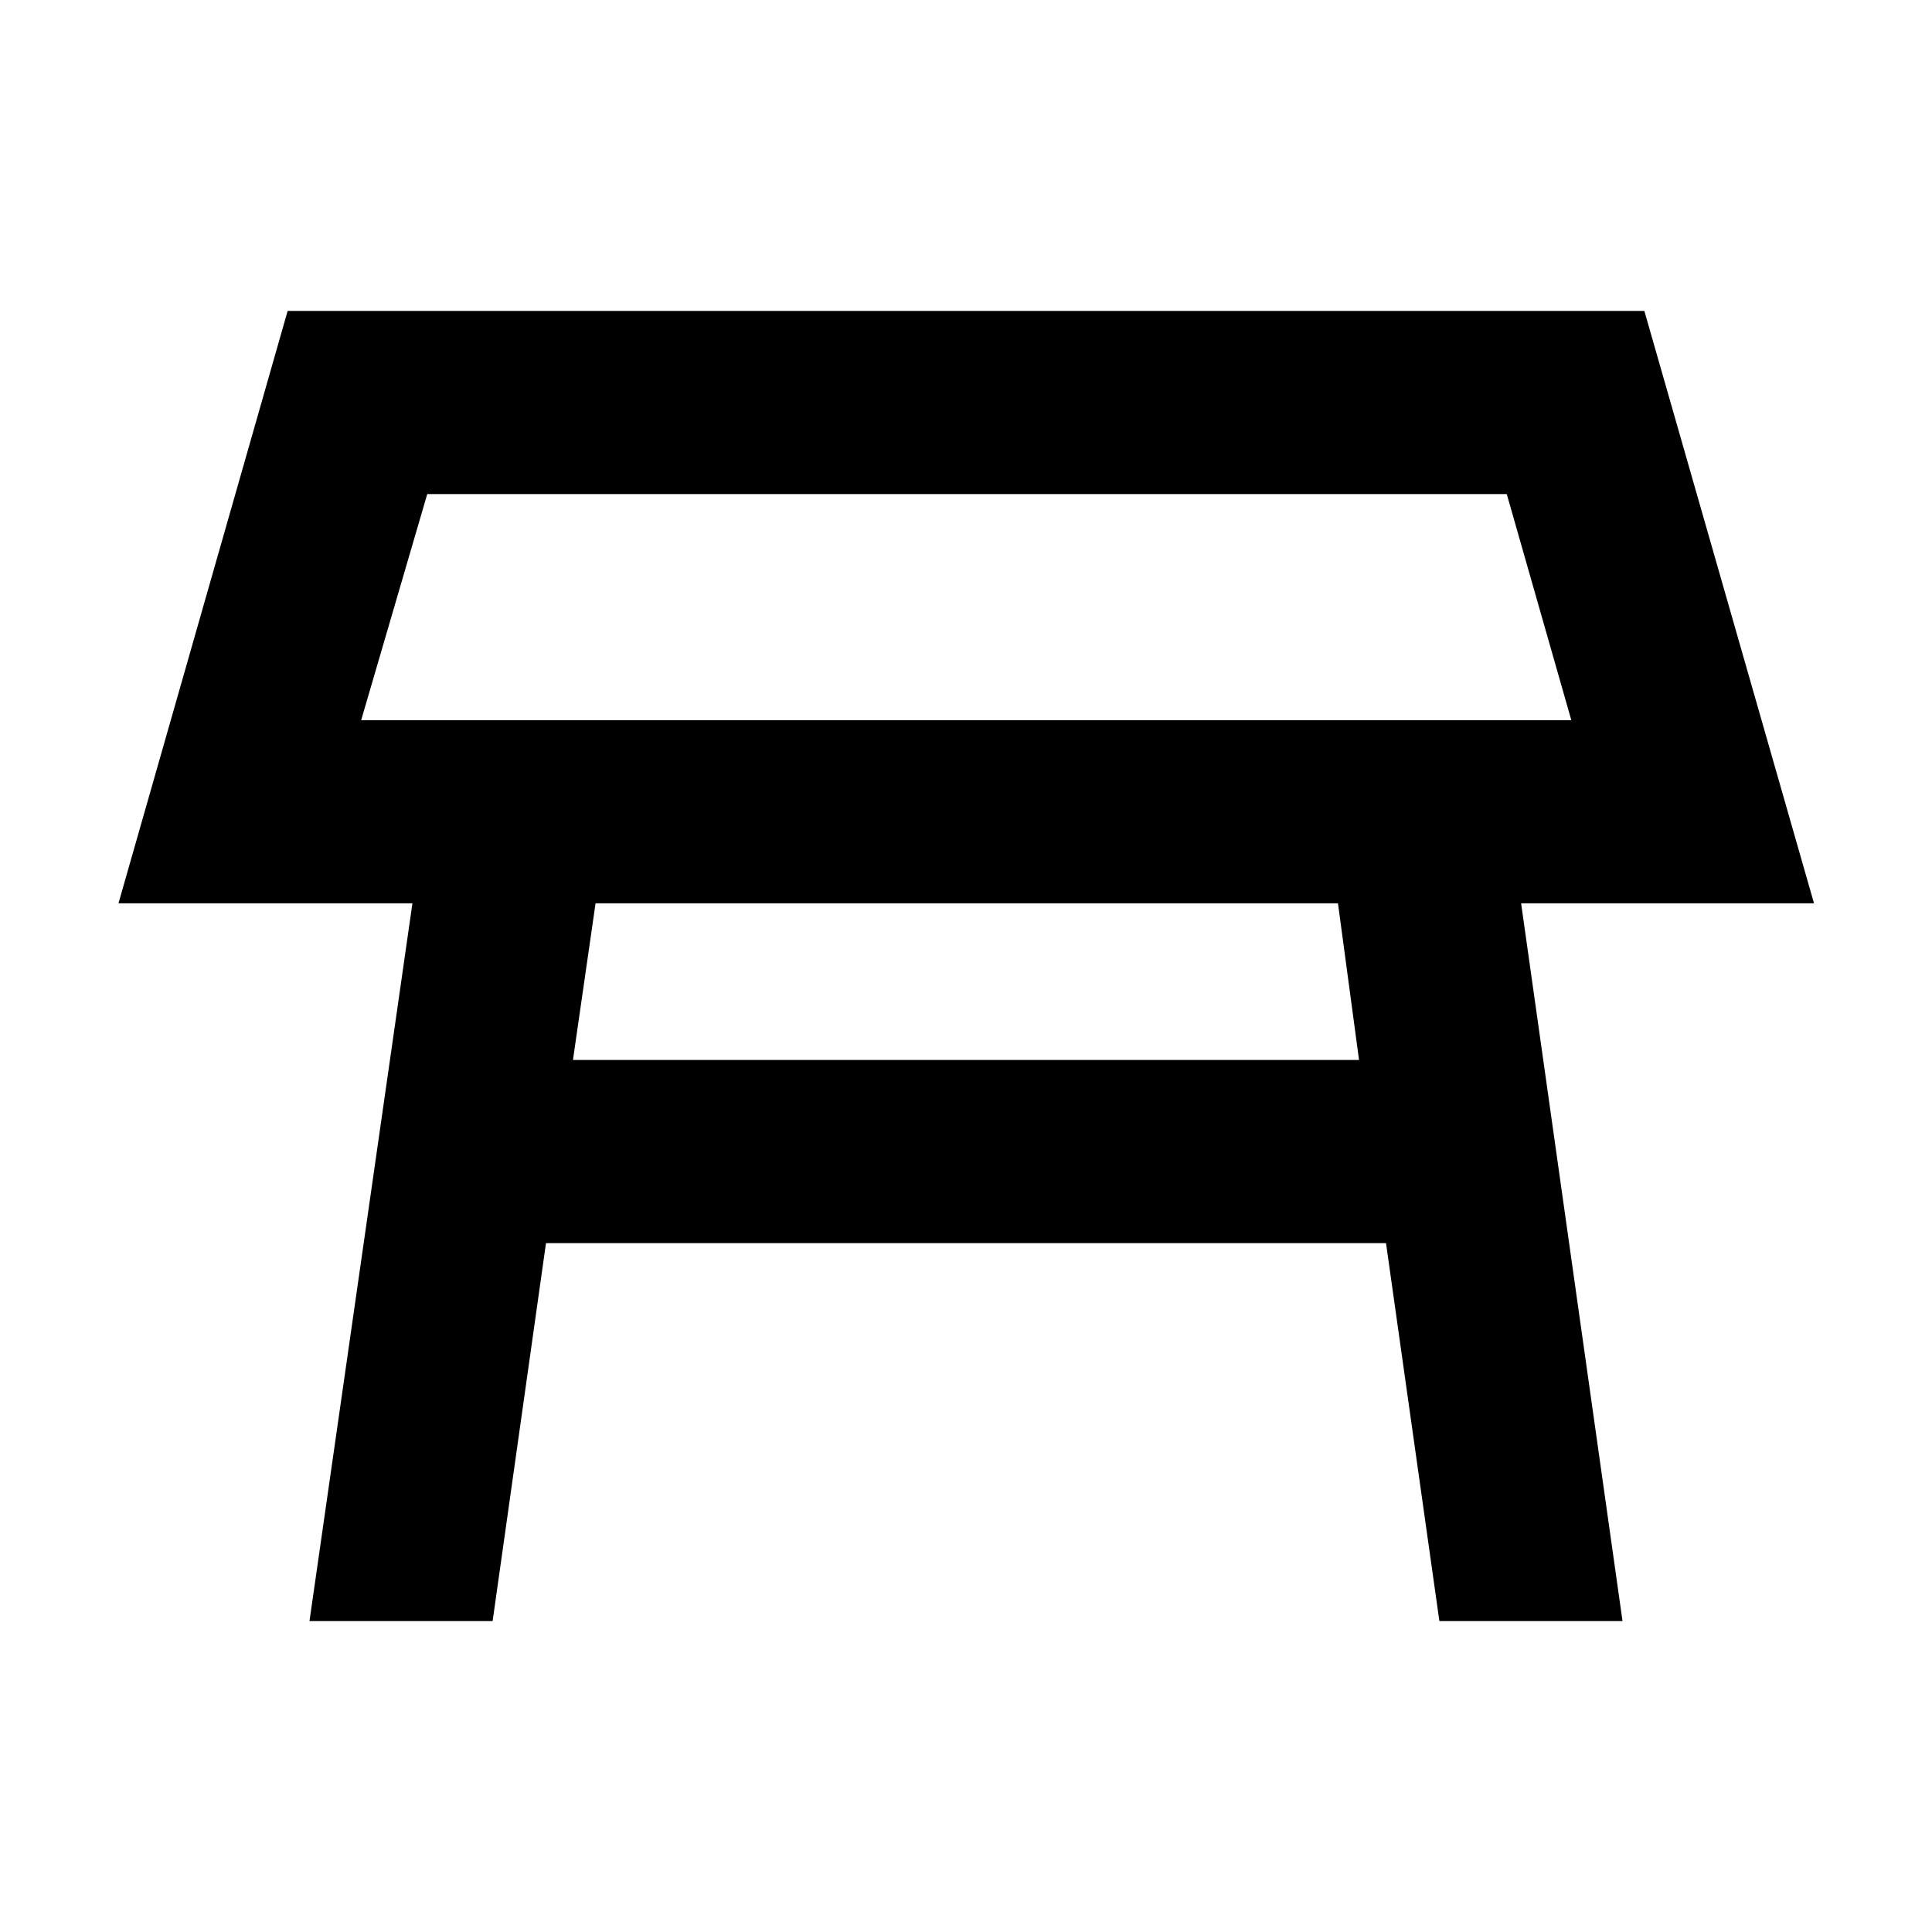 <svg xmlns="http://www.w3.org/2000/svg" height="24" viewBox="0 -960 960 960" width="24"><path d="M179.46-602.15h601.32L748.7-714.5H212.3l-32.84 112.35Zm300.78-56.18Zm184.59 147.18h-368.9L284.7-433.3h390.6l-10.47-77.85ZM153.78-154.5l51.15-356.65H58.87l84.06-294.35h674.14l84.3 294.35H755.83l50.39 356.65h-91L688.7-342.3H271.3l-26.52 187.8h-91Z"/></svg>